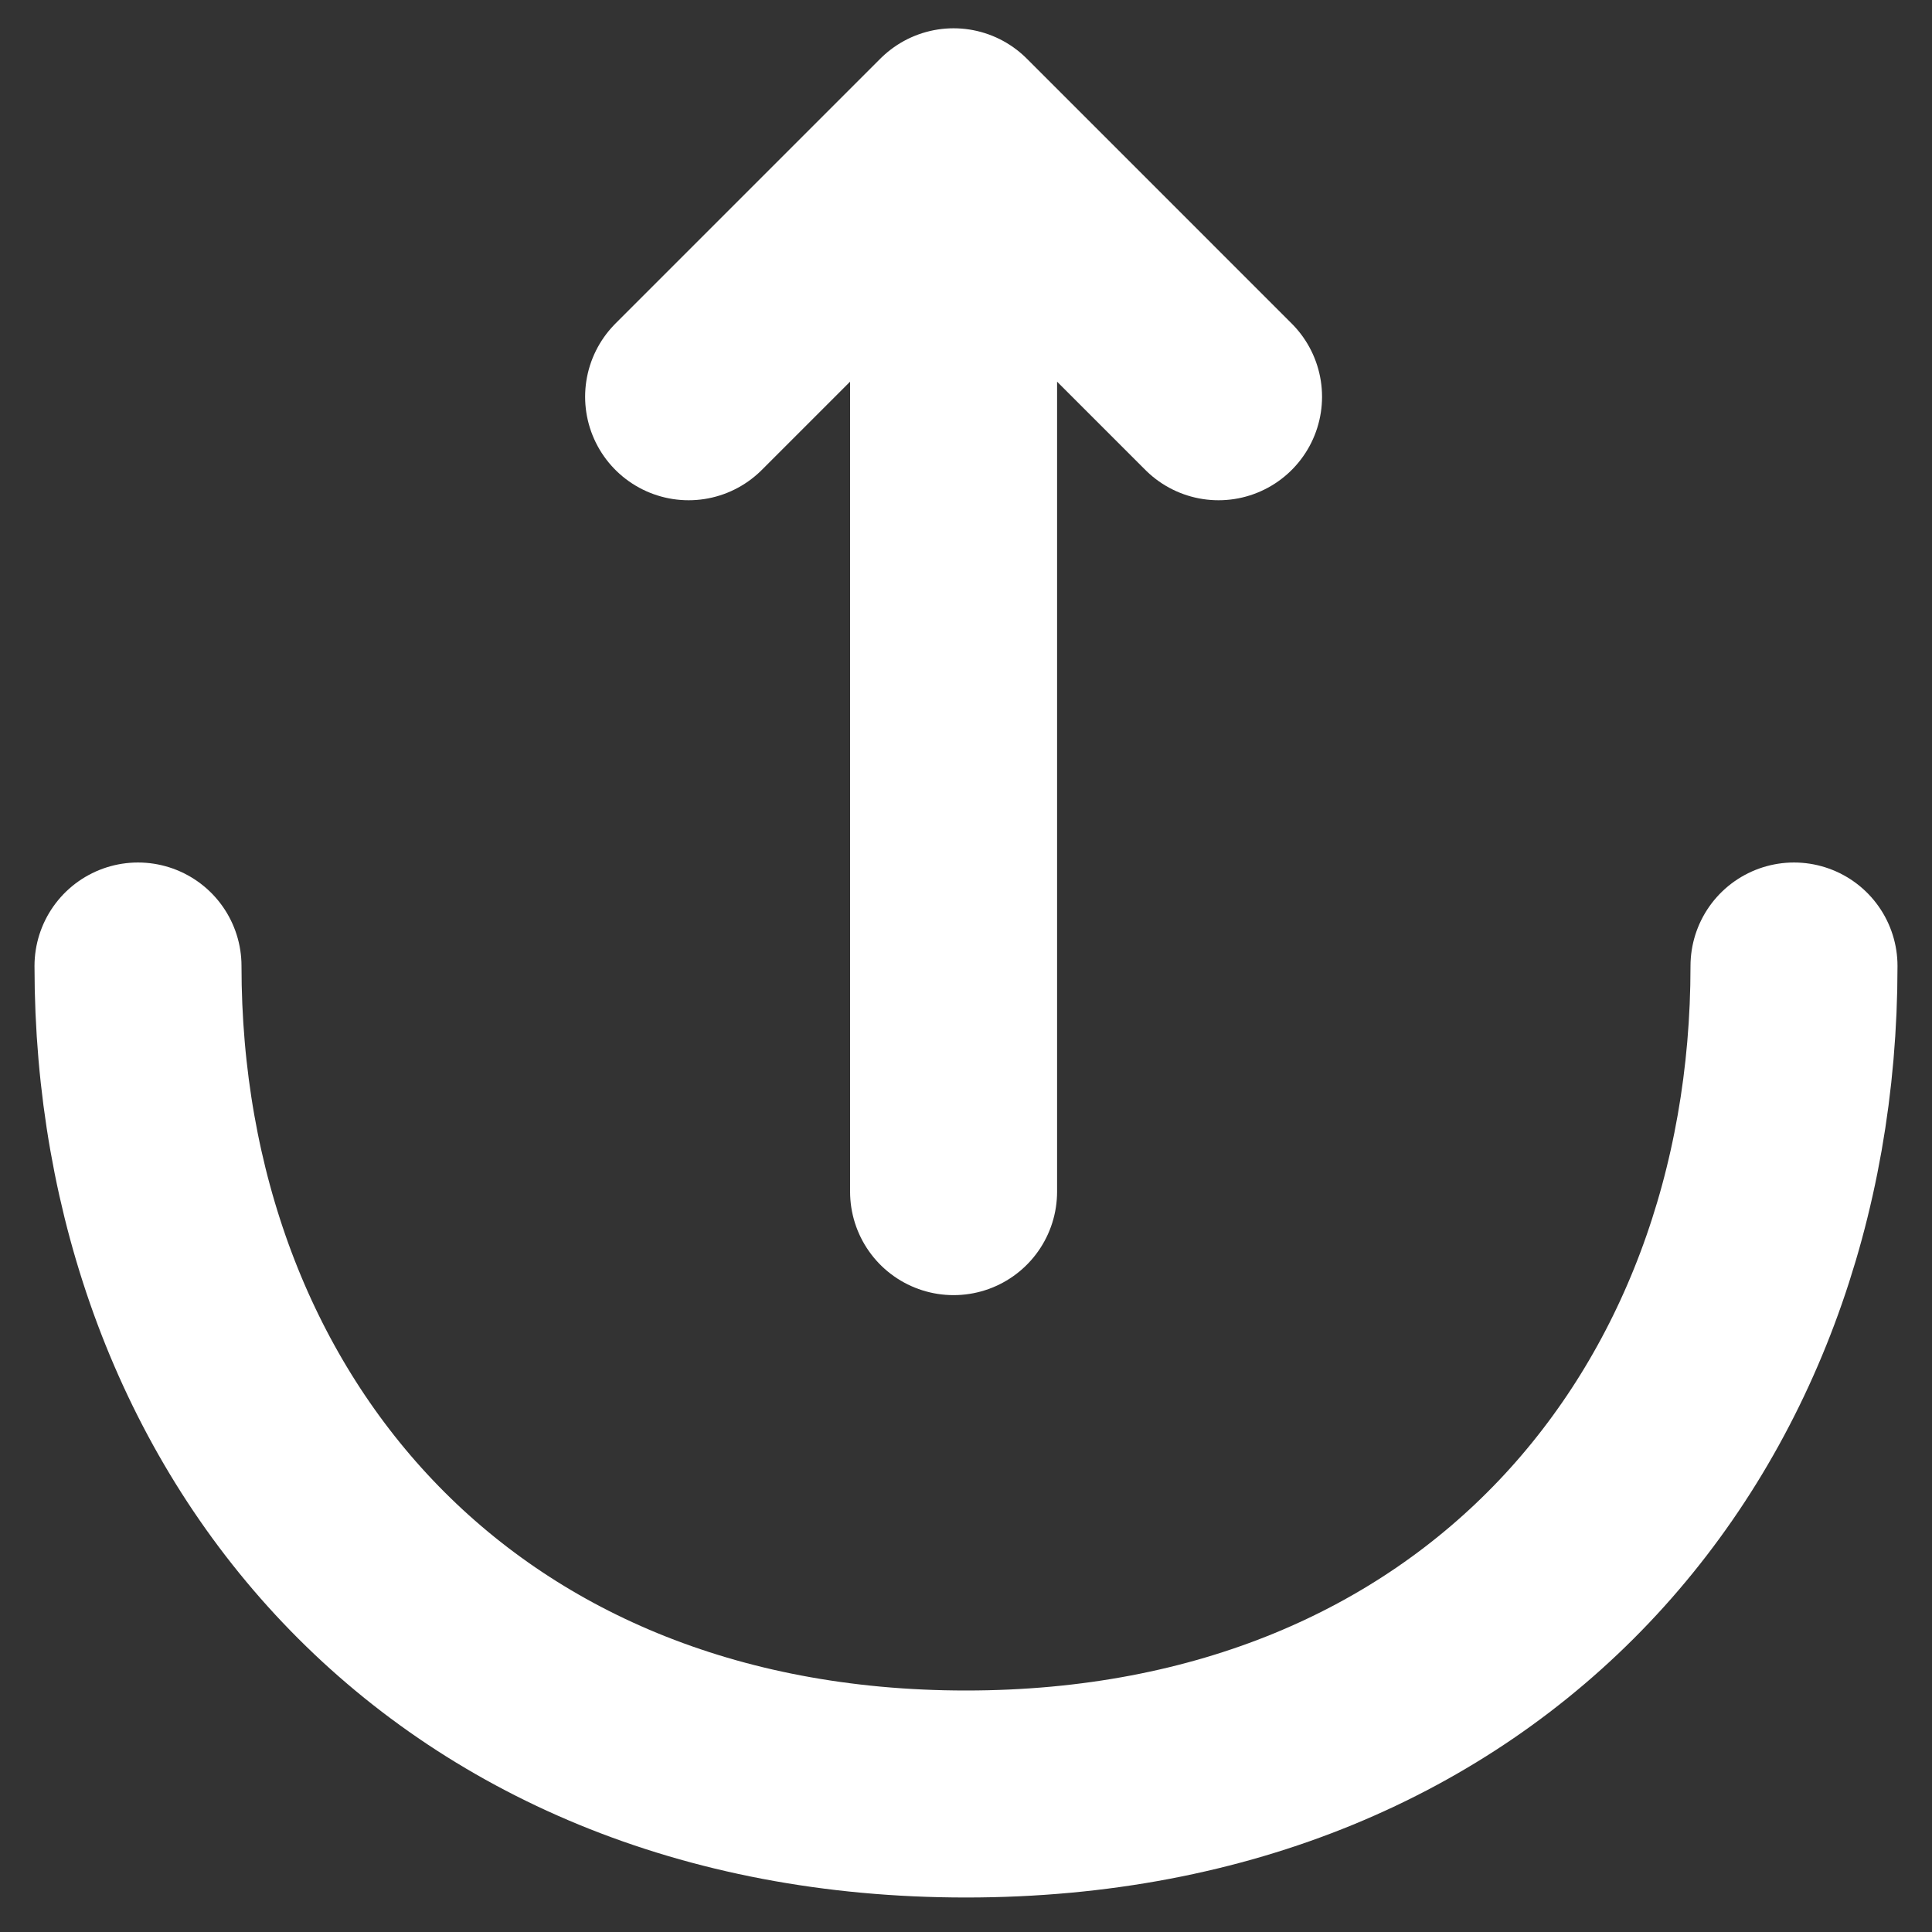 <svg width="14" height="14" viewBox="0 0 14 14" fill="none" xmlns="http://www.w3.org/2000/svg">
<rect x="0" y="0" width="14" height="14" fill="#333333" stroke="none"/>
<path d="M4.99 2.875L6.91 0.955L8.83 2.875M6.91 8.635V1.008M1 7C1 10.315 3.25 13 7 13C10.75 13 13 10.315 13 7" stroke="white" stroke-width="1.5" stroke-miterlimit="10" stroke-linecap="round" stroke-linejoin="round"/>
</svg>

